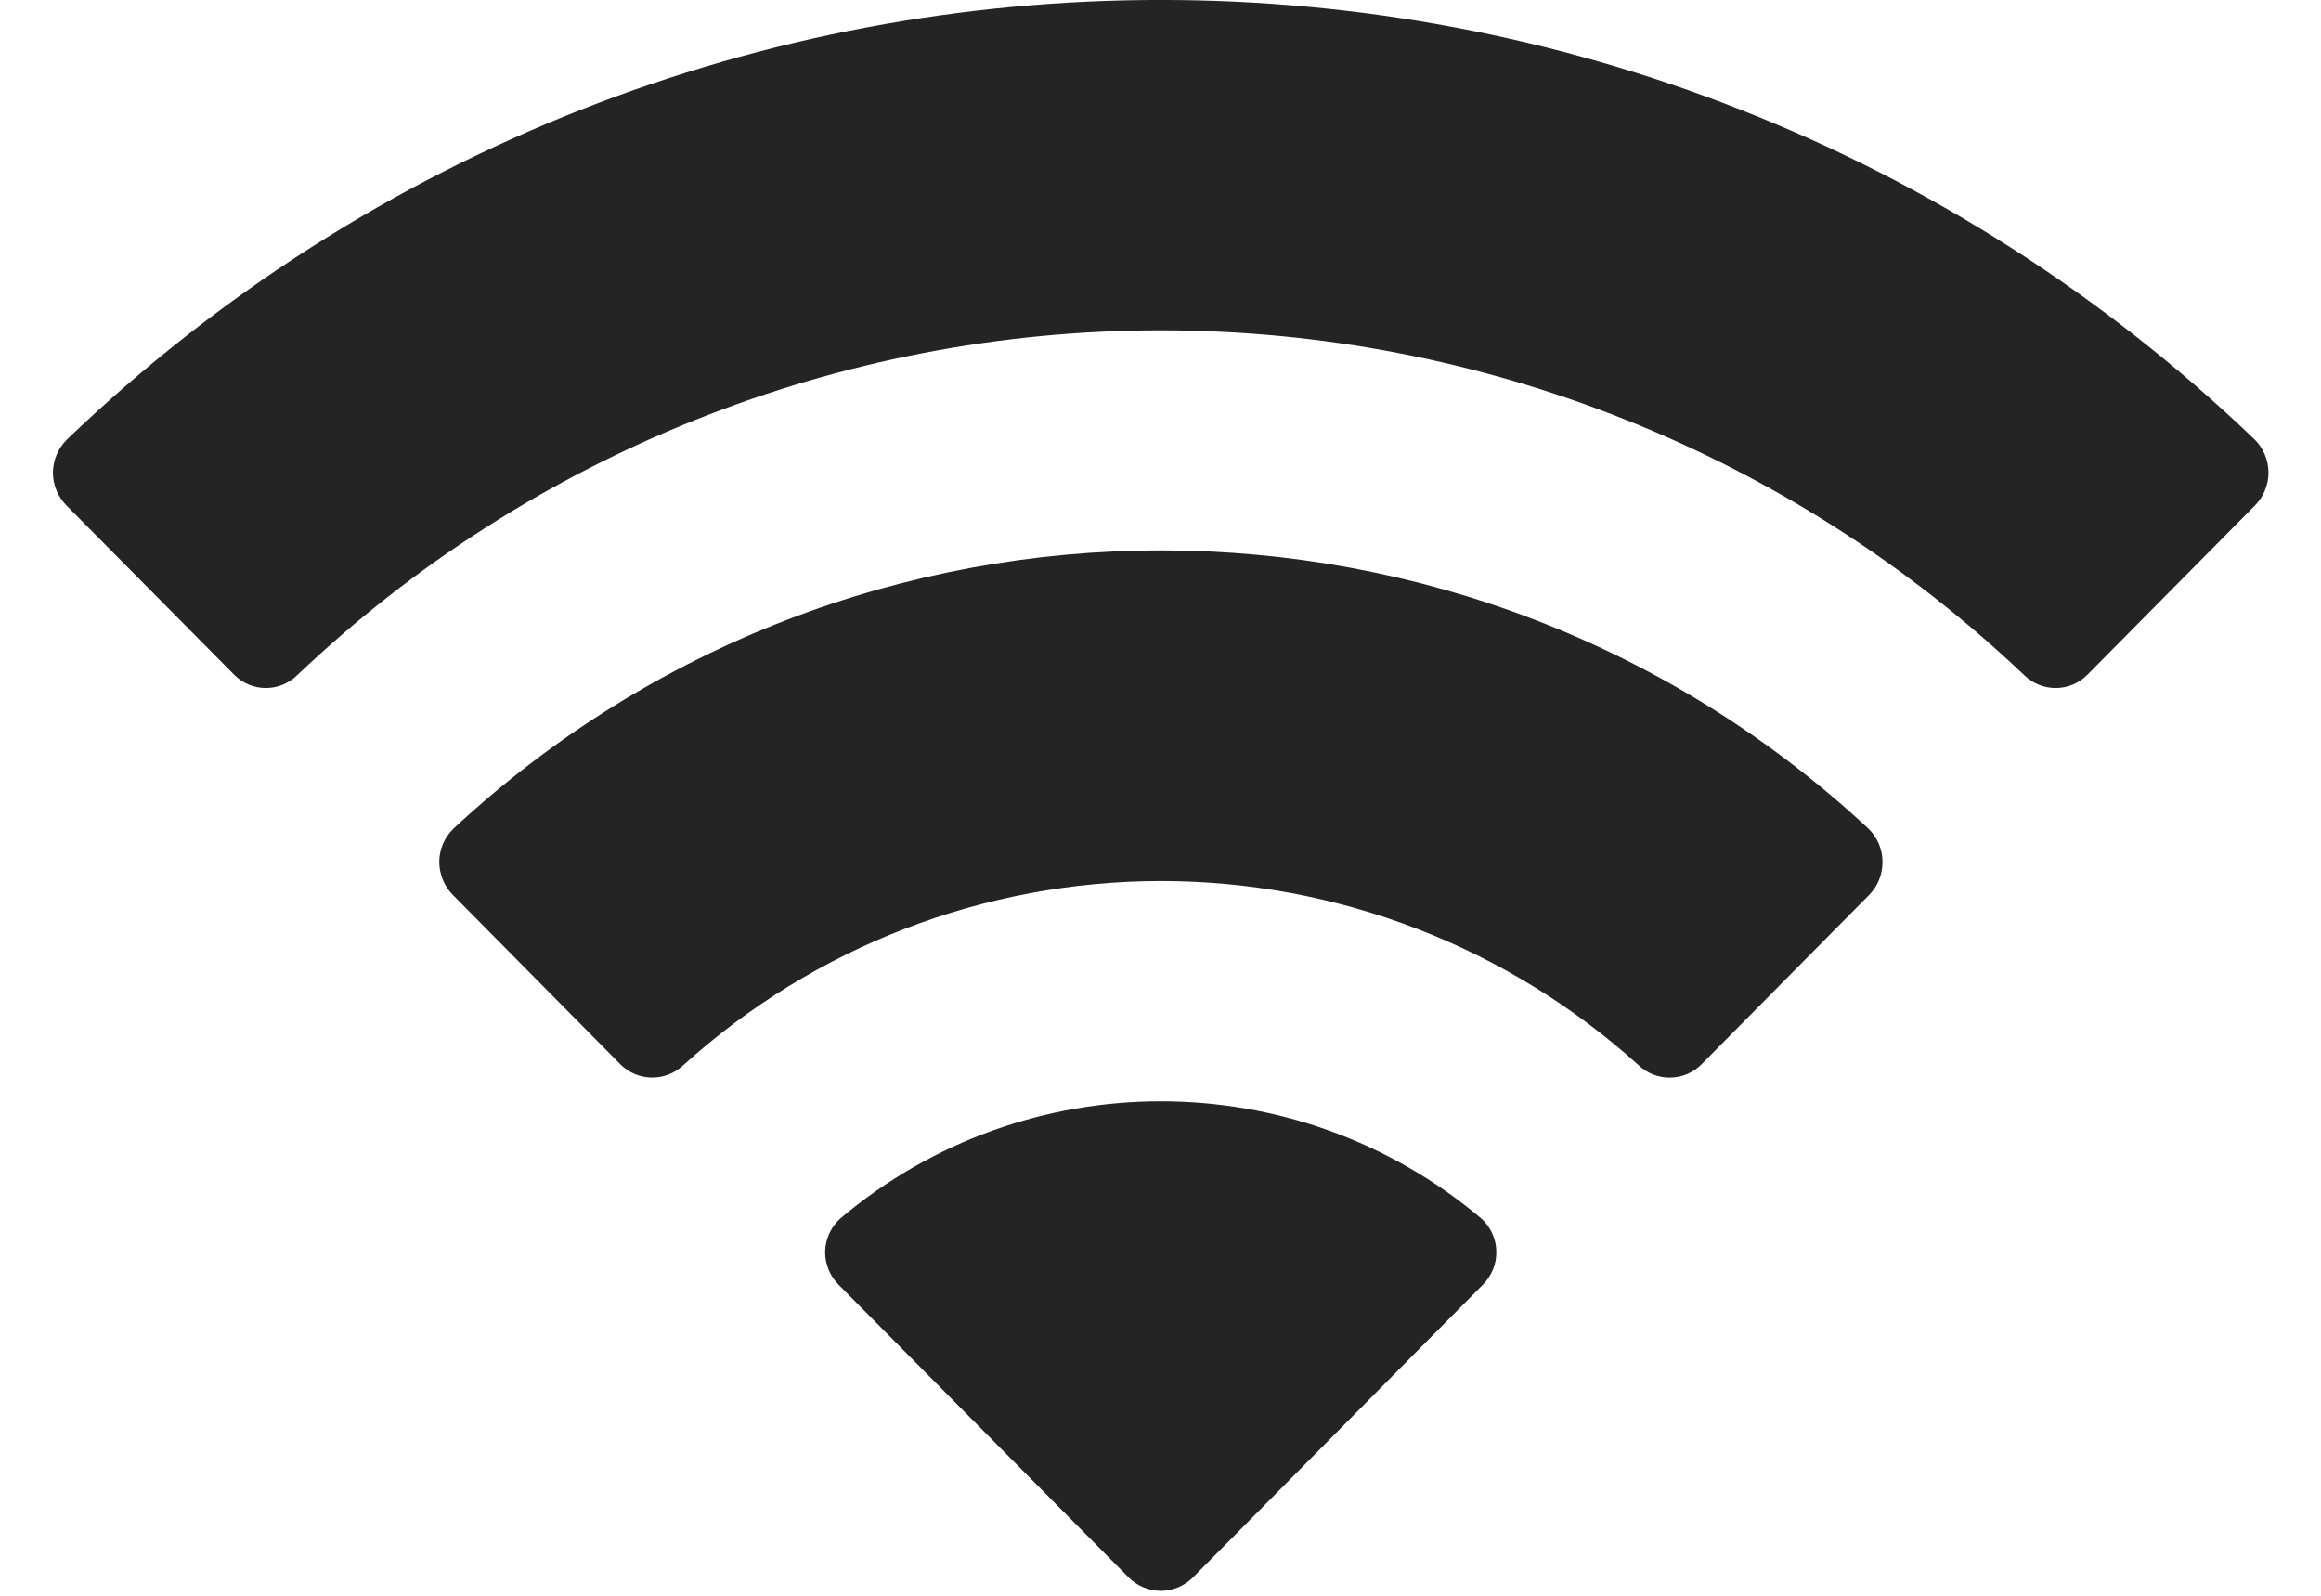 <svg width="16" height="11" viewBox="0 0 16 11" fill="none" xmlns="http://www.w3.org/2000/svg">
<path d="M5.792 8.4C7.068 7.322 8.936 7.322 10.212 8.4C10.276 8.458 10.314 8.541 10.315 8.627C10.317 8.713 10.282 8.797 10.221 8.857L8.224 10.873C8.165 10.932 8.085 10.966 8.002 10.966C7.919 10.966 7.839 10.932 7.78 10.873L5.782 8.857C5.721 8.797 5.687 8.713 5.688 8.627C5.69 8.541 5.728 8.458 5.792 8.4ZM3.127 5.711C5.875 3.155 10.131 3.155 12.879 5.711C12.941 5.771 12.977 5.853 12.977 5.939C12.978 6.026 12.945 6.109 12.884 6.17L11.729 7.337C11.611 7.456 11.418 7.459 11.296 7.343C10.393 6.526 9.219 6.073 8.002 6.073C6.785 6.074 5.612 6.526 4.71 7.343C4.588 7.458 4.396 7.456 4.277 7.337L3.123 6.17C3.062 6.109 3.028 6.026 3.028 5.939C3.029 5.853 3.065 5.771 3.127 5.711ZM0.462 3.029C4.677 -1.01 11.327 -1.01 15.542 3.029C15.603 3.089 15.637 3.171 15.638 3.257C15.638 3.342 15.604 3.425 15.544 3.485L14.389 4.652C14.27 4.772 14.076 4.773 13.955 4.655C12.349 3.129 10.218 2.277 8.002 2.277C5.786 2.277 3.654 3.128 2.048 4.655C1.927 4.773 1.734 4.772 1.615 4.652L0.459 3.485C0.399 3.425 0.365 3.342 0.365 3.257C0.366 3.171 0.401 3.089 0.462 3.029Z" fill="#242424"/>
</svg>
